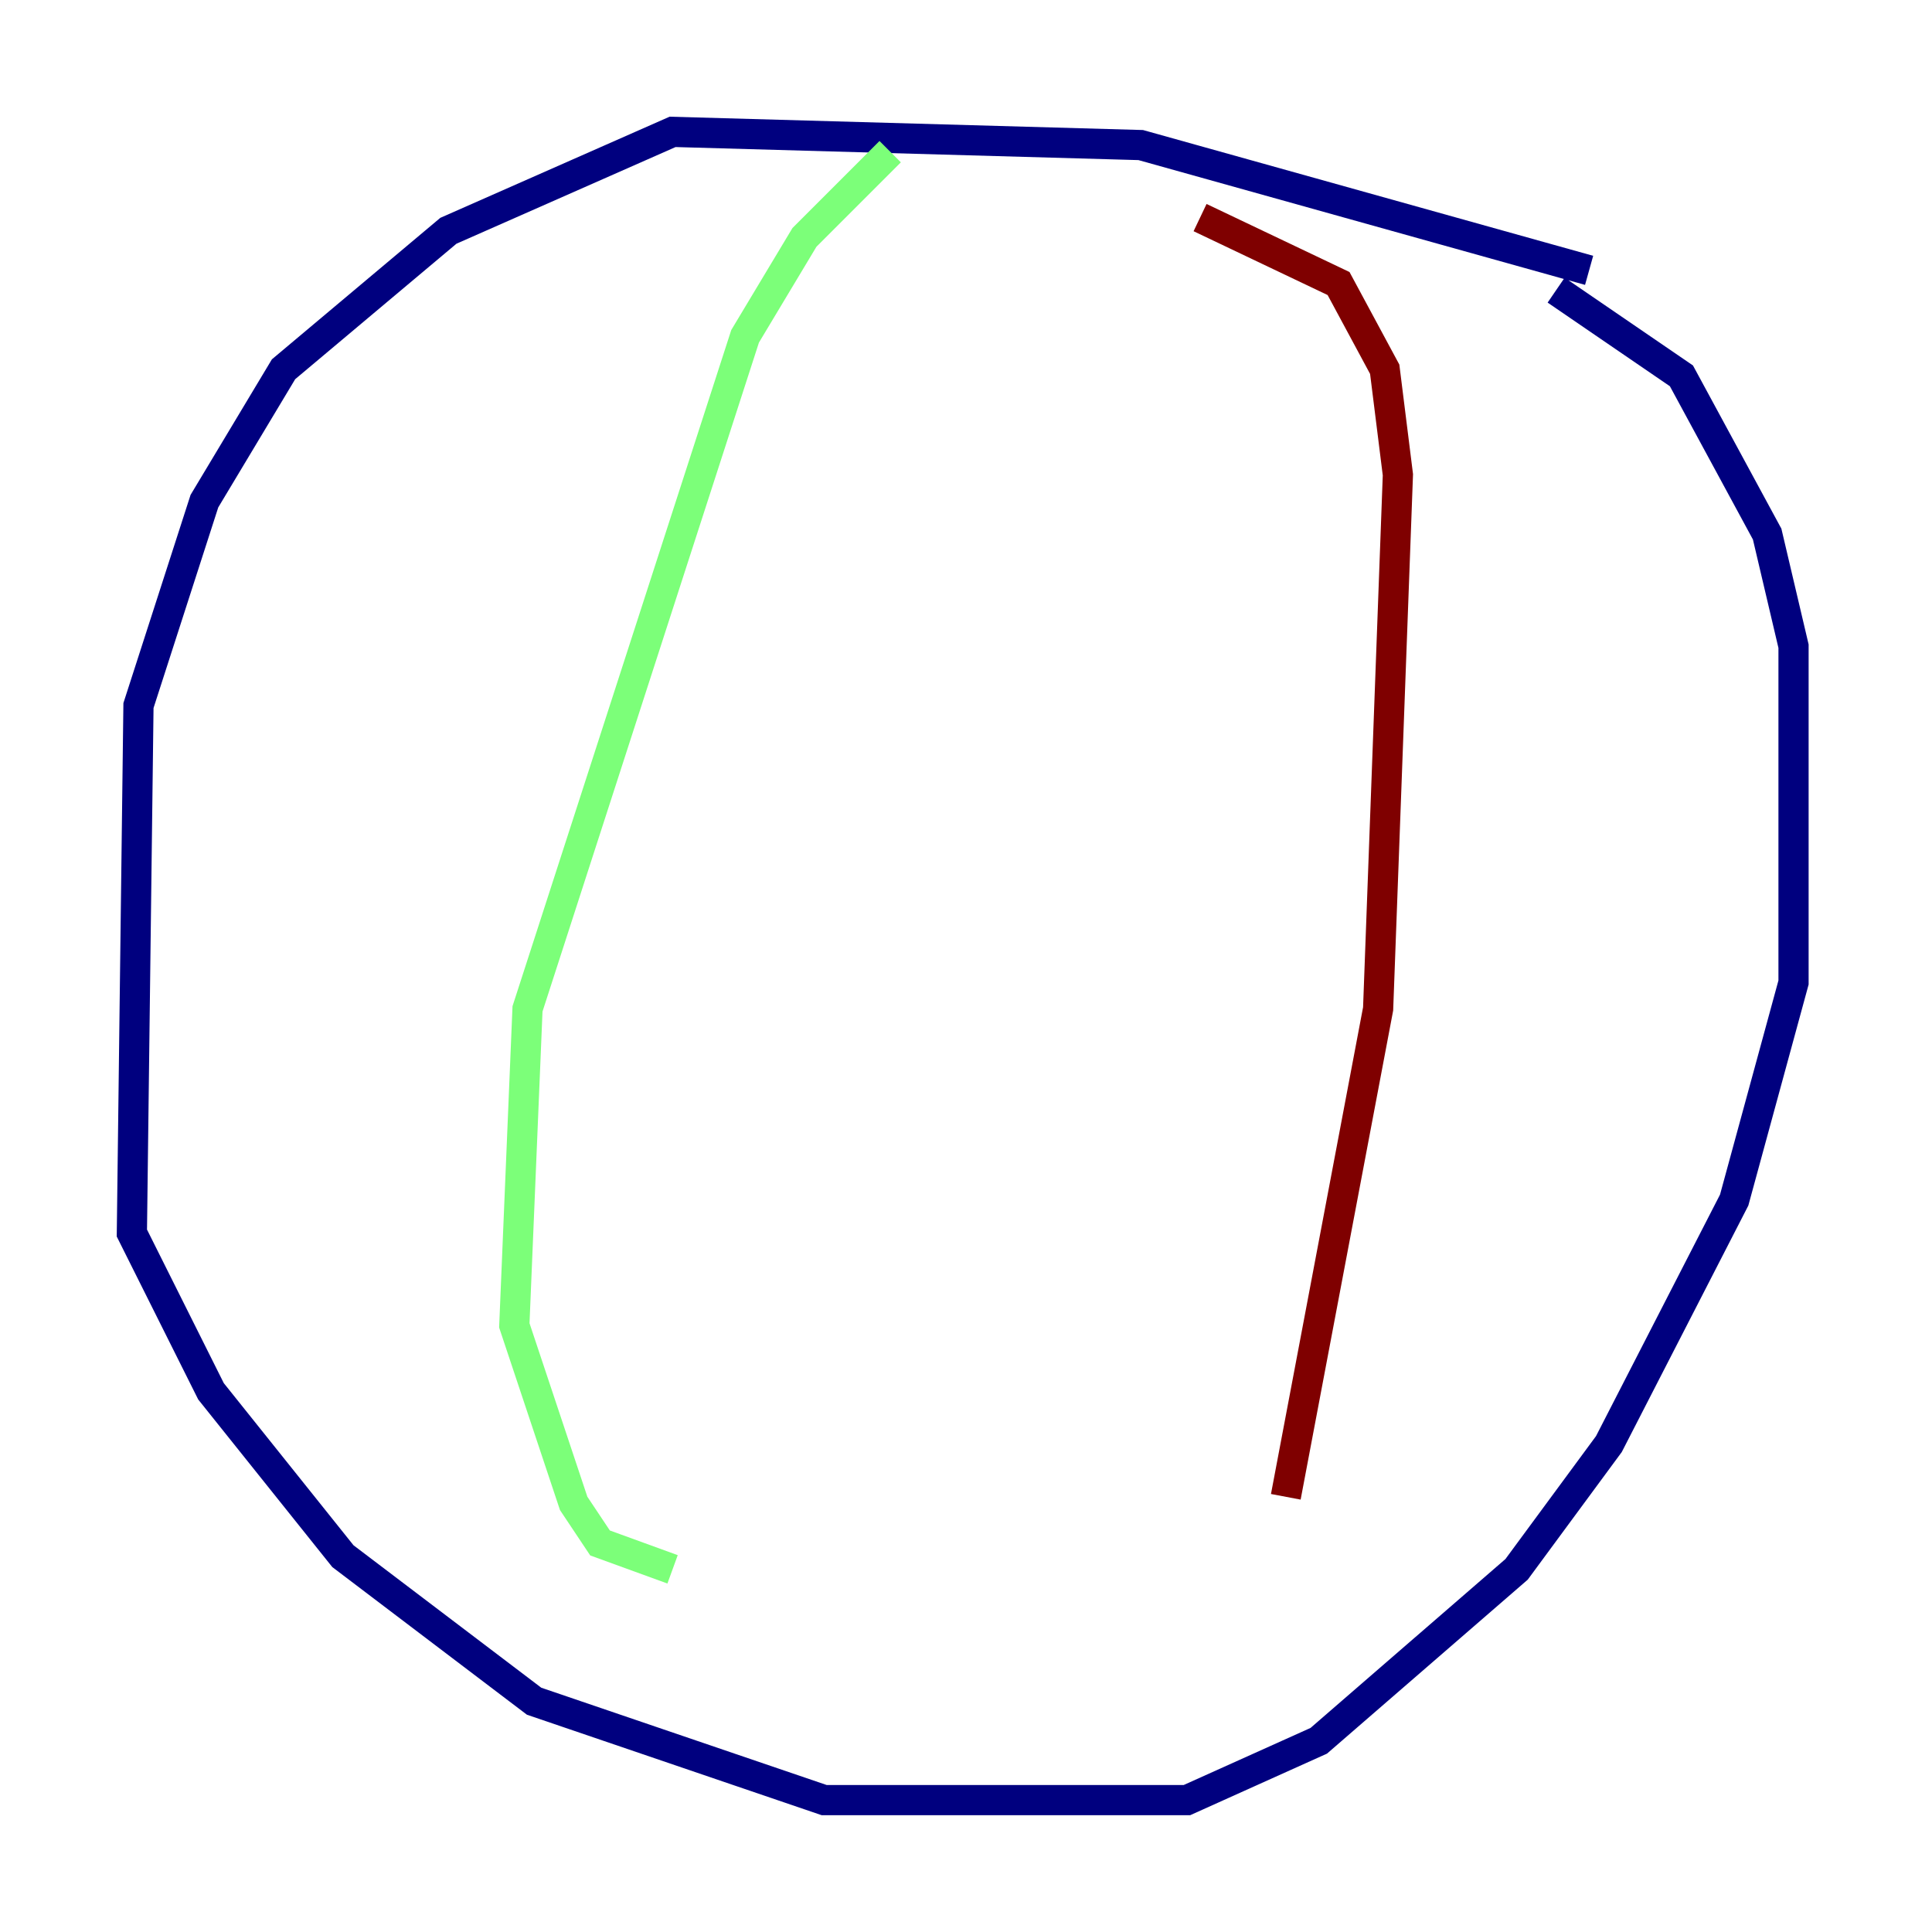 <?xml version="1.0" encoding="utf-8" ?>
<svg baseProfile="tiny" height="128" version="1.2" viewBox="0,0,128,128" width="128" xmlns="http://www.w3.org/2000/svg" xmlns:ev="http://www.w3.org/2001/xml-events" xmlns:xlink="http://www.w3.org/1999/xlink"><defs /><polyline fill="none" points="105.283,17.911 75.577,9.611 44.56,8.737 29.706,15.29 18.785,24.464 13.543,33.201 9.174,46.744 8.737,81.693 13.979,92.177 22.717,103.099 35.386,112.71 54.608,119.263 78.635,119.263 87.372,115.331 100.478,103.973 106.594,95.672 114.894,79.508 118.826,65.092 118.826,42.812 117.079,35.386 111.399,24.901 103.099,19.222" stroke="#00007f" stroke-width="2" /><polyline fill="none" points="58.976,10.048 53.297,15.727 49.365,22.28 34.949,66.84 34.075,87.809 38.007,99.604 39.754,102.225 44.56,103.973" stroke="#7cff79" stroke-width="2" /><polyline fill="none" points="79.508,14.416 88.683,18.785 91.741,24.464 92.614,31.454 91.304,66.84 85.188,99.167" stroke="#7f0000" stroke-width="2" /></svg>
